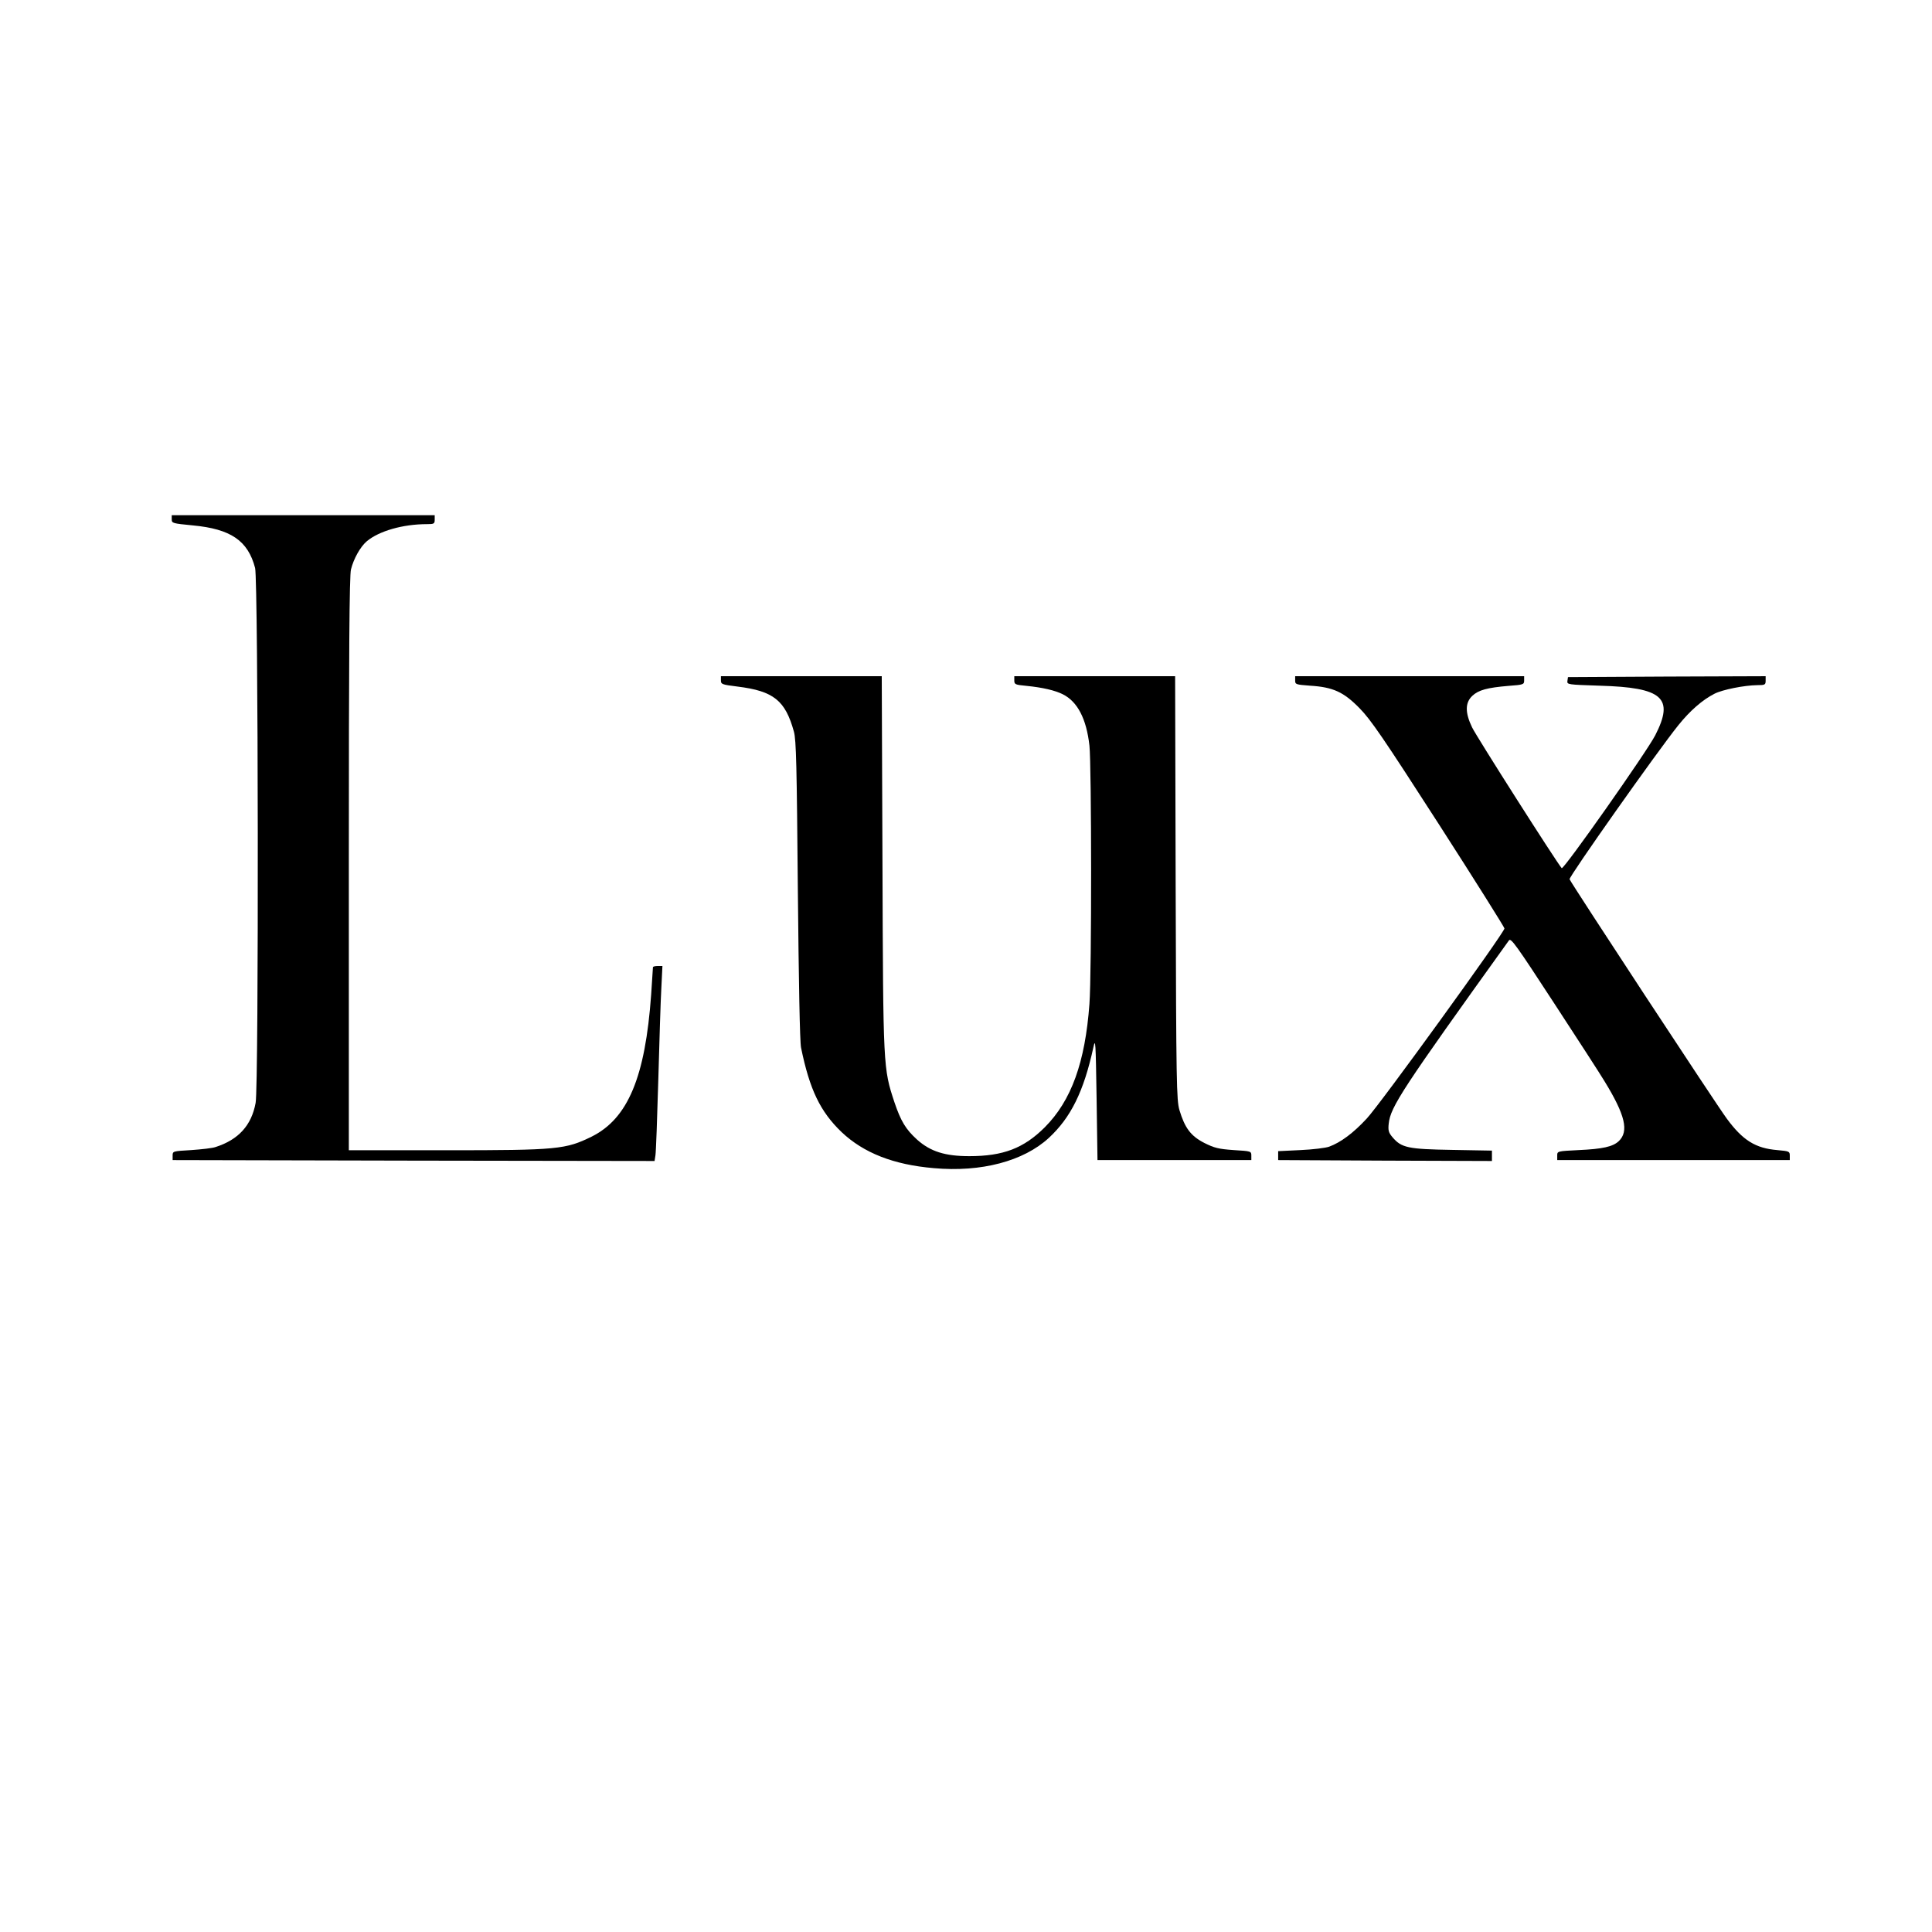 <?xml version="1.0" standalone="no"?>
<!DOCTYPE svg PUBLIC "-//W3C//DTD SVG 20010904//EN"
 "http://www.w3.org/TR/2001/REC-SVG-20010904/DTD/svg10.dtd">
<svg version="1.0" xmlns="http://www.w3.org/2000/svg"
 width="1080pt" height="1080pt" viewBox="0 0 1080 1080"
 preserveAspectRatio="xMidYMid meet">

<g transform="translate(0,1080) scale(0.1,-0.1)"
fill="#000000" stroke="none">
<path d="M960 7897 c0 -22 5 -23 118 -34 212 -20 308 -85 348 -238 18 -66 21
-2896 3 -2990 -23 -126 -96 -206 -224 -247 -16 -6 -77 -13 -135 -17 -104 -6
-105 -6 -105 -31 l0 -25 1347 -3 1347 -2 5 32 c3 18 10 209 16 423 6 215 13
445 17 513 l6 122 -27 0 c-14 0 -26 -3 -26 -7 0 -5 -5 -73 -10 -153 -33 -462
-130 -693 -333 -794 -145 -71 -190 -76 -809 -76 l-548 0 0 1601 c0 1179 3
1612 12 1646 15 60 52 126 88 157 69 58 203 96 336 96 40 0 44 2 44 25 l0 25
-735 0 -735 0 0 -23z"/>
<path d="M4030 6997 c0 -22 5 -24 93 -35 202 -25 267 -78 315 -252 13 -46 16
-194 22 -885 5 -516 11 -850 18 -882 48 -234 107 -357 227 -472 123 -116 290
-182 515 -201 265 -24 502 39 643 169 123 114 195 259 249 506 12 55 13 31 18
-285 l5 -345 430 0 430 0 0 25 c0 25 -2 25 -99 31 -85 6 -108 12 -164 40 -76
39 -109 84 -139 184 -16 56 -18 147 -21 1243 l-3 1182 -449 0 -450 0 0 -24 c0
-22 5 -24 68 -30 90 -9 159 -25 203 -47 82 -41 132 -136 149 -287 12 -110 13
-1272 0 -1444 -24 -327 -101 -540 -249 -689 -118 -118 -233 -162 -423 -162
-135 0 -217 26 -291 92 -64 58 -91 103 -127 209 -63 191 -63 191 -67 1340 l-4
1042 -450 0 -449 0 0 -23z"/>
<path d="M7240 6996 c0 -22 4 -23 83 -29 129 -8 188 -35 277 -126 63 -64 132
-165 443 -648 202 -314 367 -577 367 -583 0 -23 -697 -986 -770 -1063 -75 -81
-145 -133 -210 -157 -19 -7 -91 -16 -160 -19 l-125 -6 0 -25 0 -25 598 -3 597
-2 0 29 0 29 -222 4 c-248 4 -284 12 -334 71 -22 26 -25 38 -21 76 10 94 76
194 672 1024 11 16 40 -25 252 -350 132 -202 259 -398 281 -435 118 -192 139
-283 80 -338 -33 -30 -89 -43 -223 -49 -120 -6 -120 -6 -120 -31 l0 -25 650 0
650 0 0 25 c0 24 -4 25 -70 31 -121 10 -193 54 -283 177 -54 72 -870 1315
-878 1337 -5 13 492 717 608 861 65 81 135 142 202 176 45 23 166 47 239 48
43 0 47 2 47 25 l0 25 -552 -2 -553 -3 -3 -21 c-3 -21 1 -21 180 -27 353 -10
418 -68 311 -277 -47 -92 -513 -754 -523 -743 -29 33 -478 738 -501 787 -40
83 -39 138 1 176 35 33 84 46 203 56 83 6 87 8 87 30 l0 24 -640 0 -640 0 0
-24z"/>
</g>
</svg>
